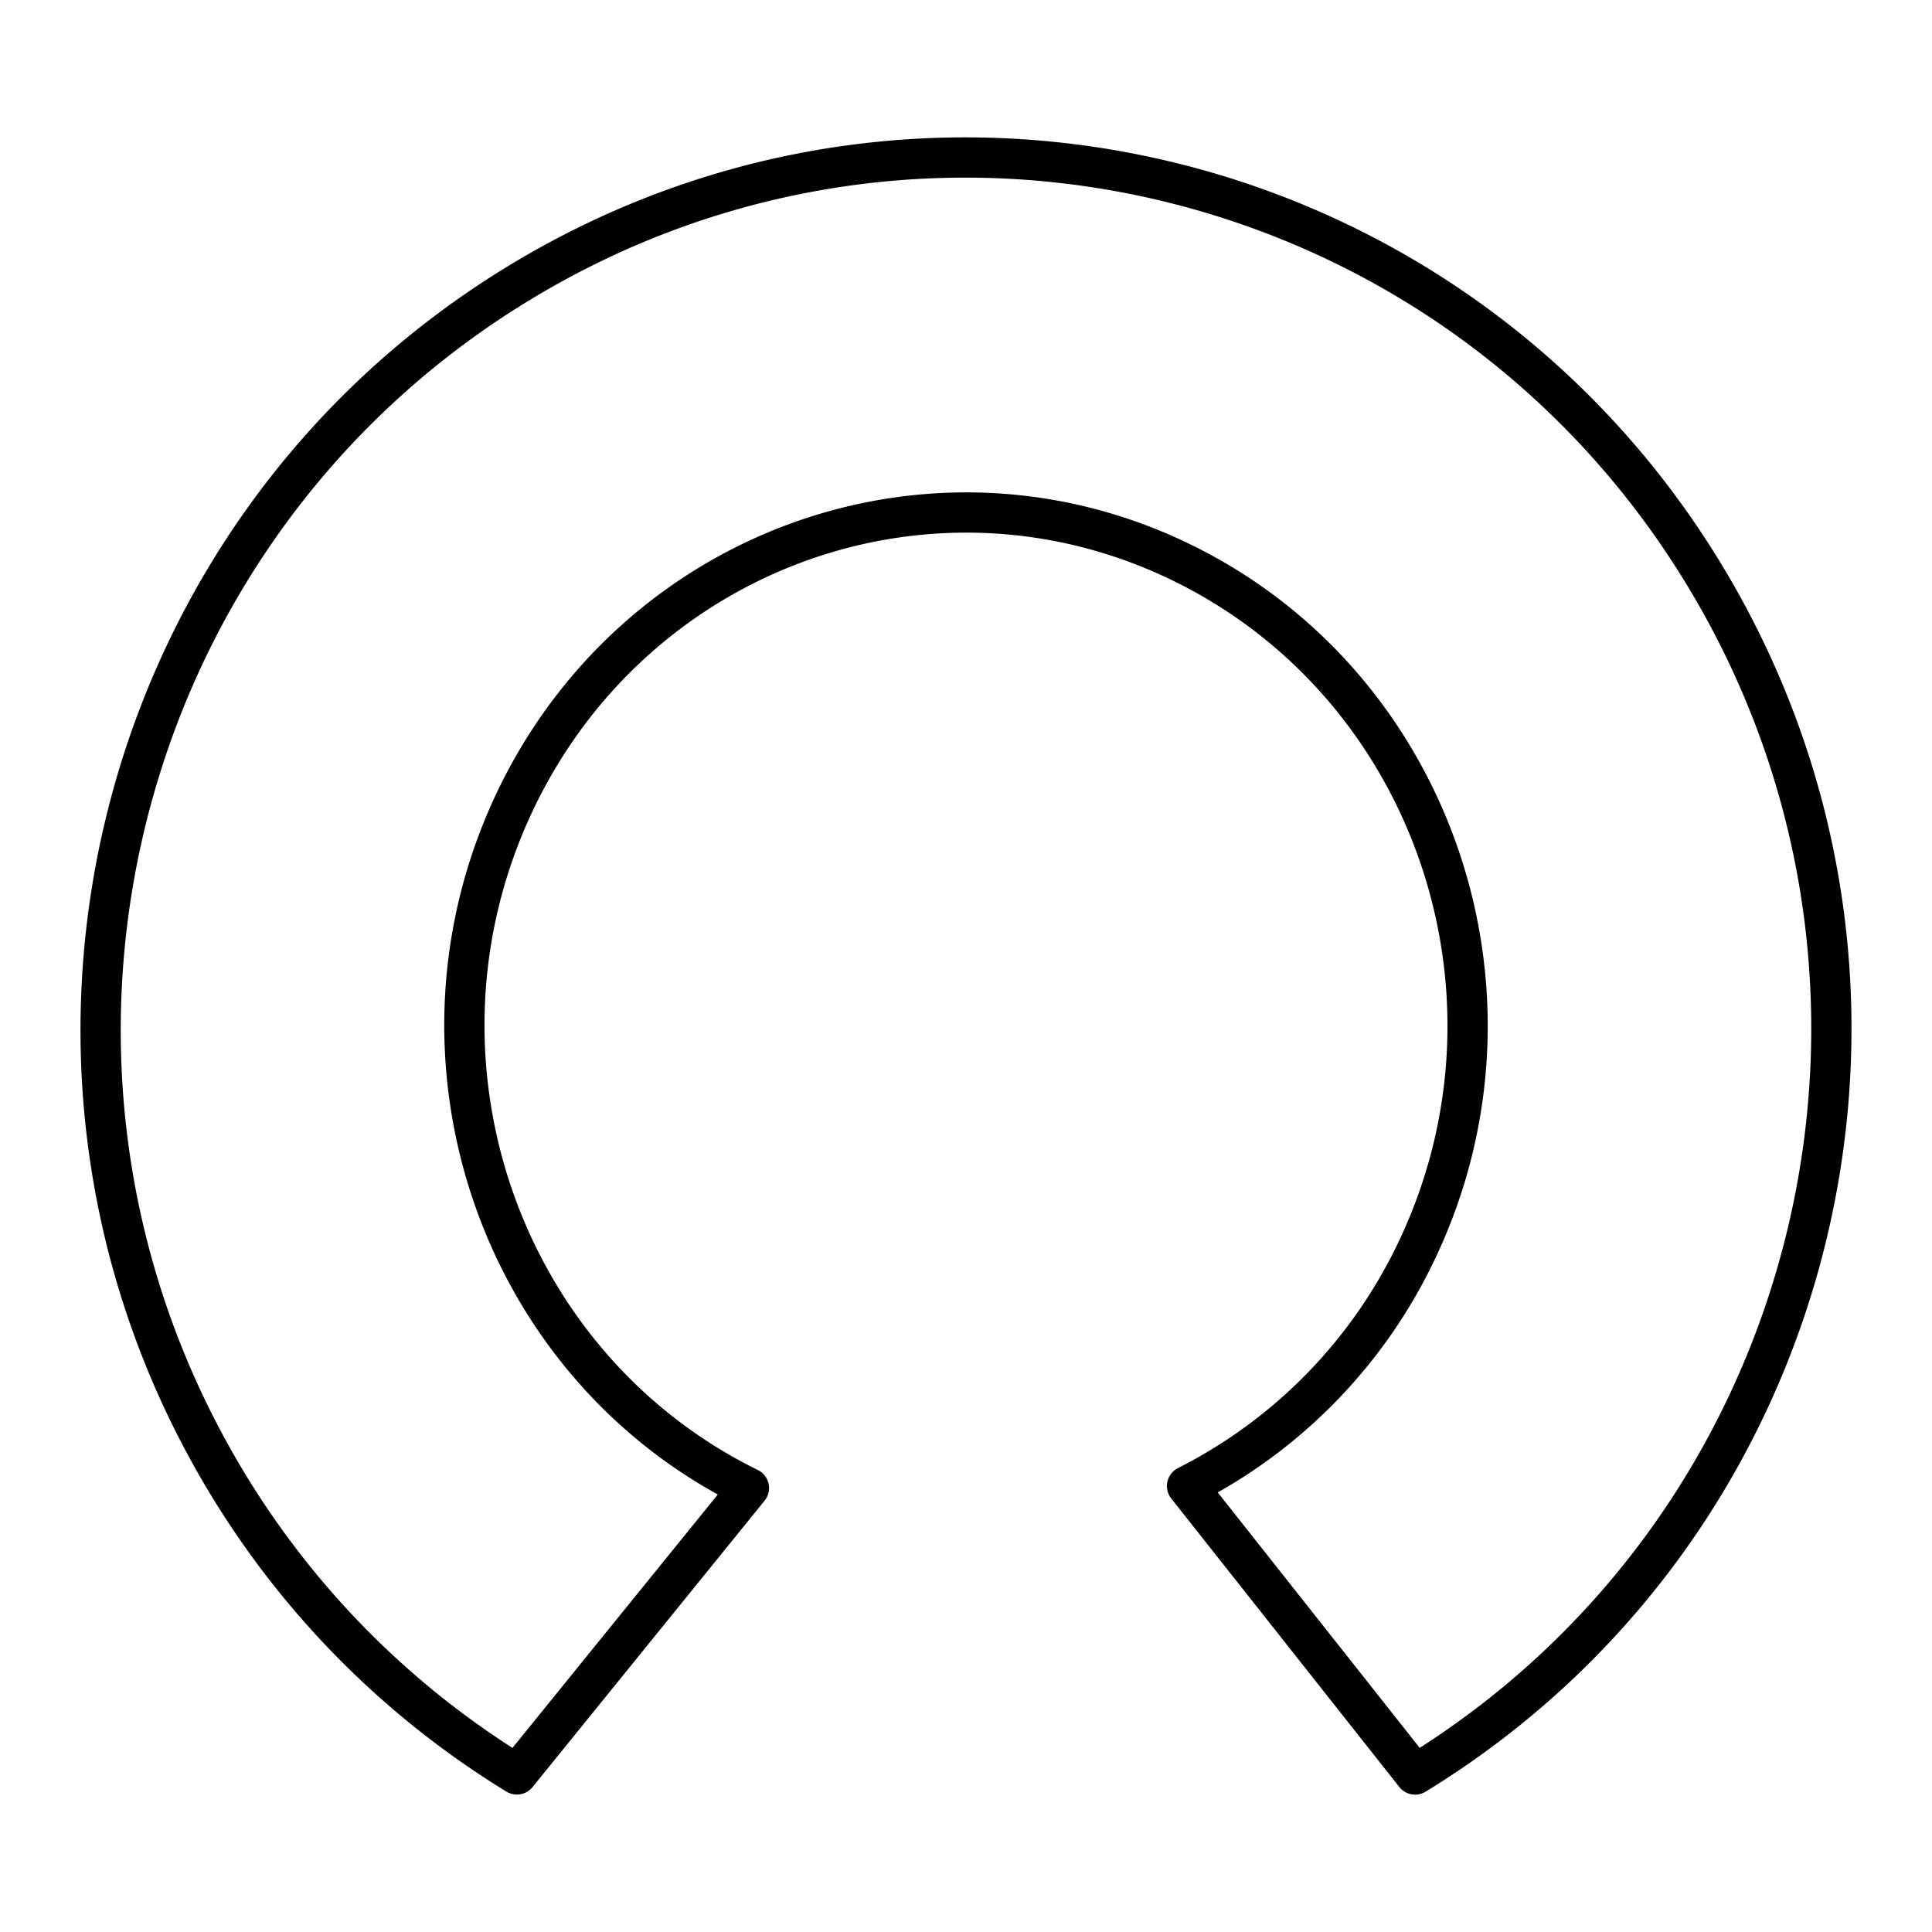 <svg xmlns="http://www.w3.org/2000/svg" width="1em" height="1em" viewBox="0 0 48 48"><path fill="none" stroke="currentColor" stroke-linecap="round" stroke-linejoin="round" d="M35.158 44.087c10.147-6.209 13.379-19.53 7.216-29.754C36.213 4.11 22.99.853 12.843 7.063C2.695 13.27-.537 26.591 5.625 36.815a21.578 21.578 0 0 0 7.217 7.27l5.765-7.115c-6.203-3.047-8.817-10.66-5.84-17.005c2.979-6.345 10.422-9.02 16.625-5.973c6.203 3.046 8.818 10.66 5.84 17.005a12.61 12.61 0 0 1-5.74 5.923z"/></svg>